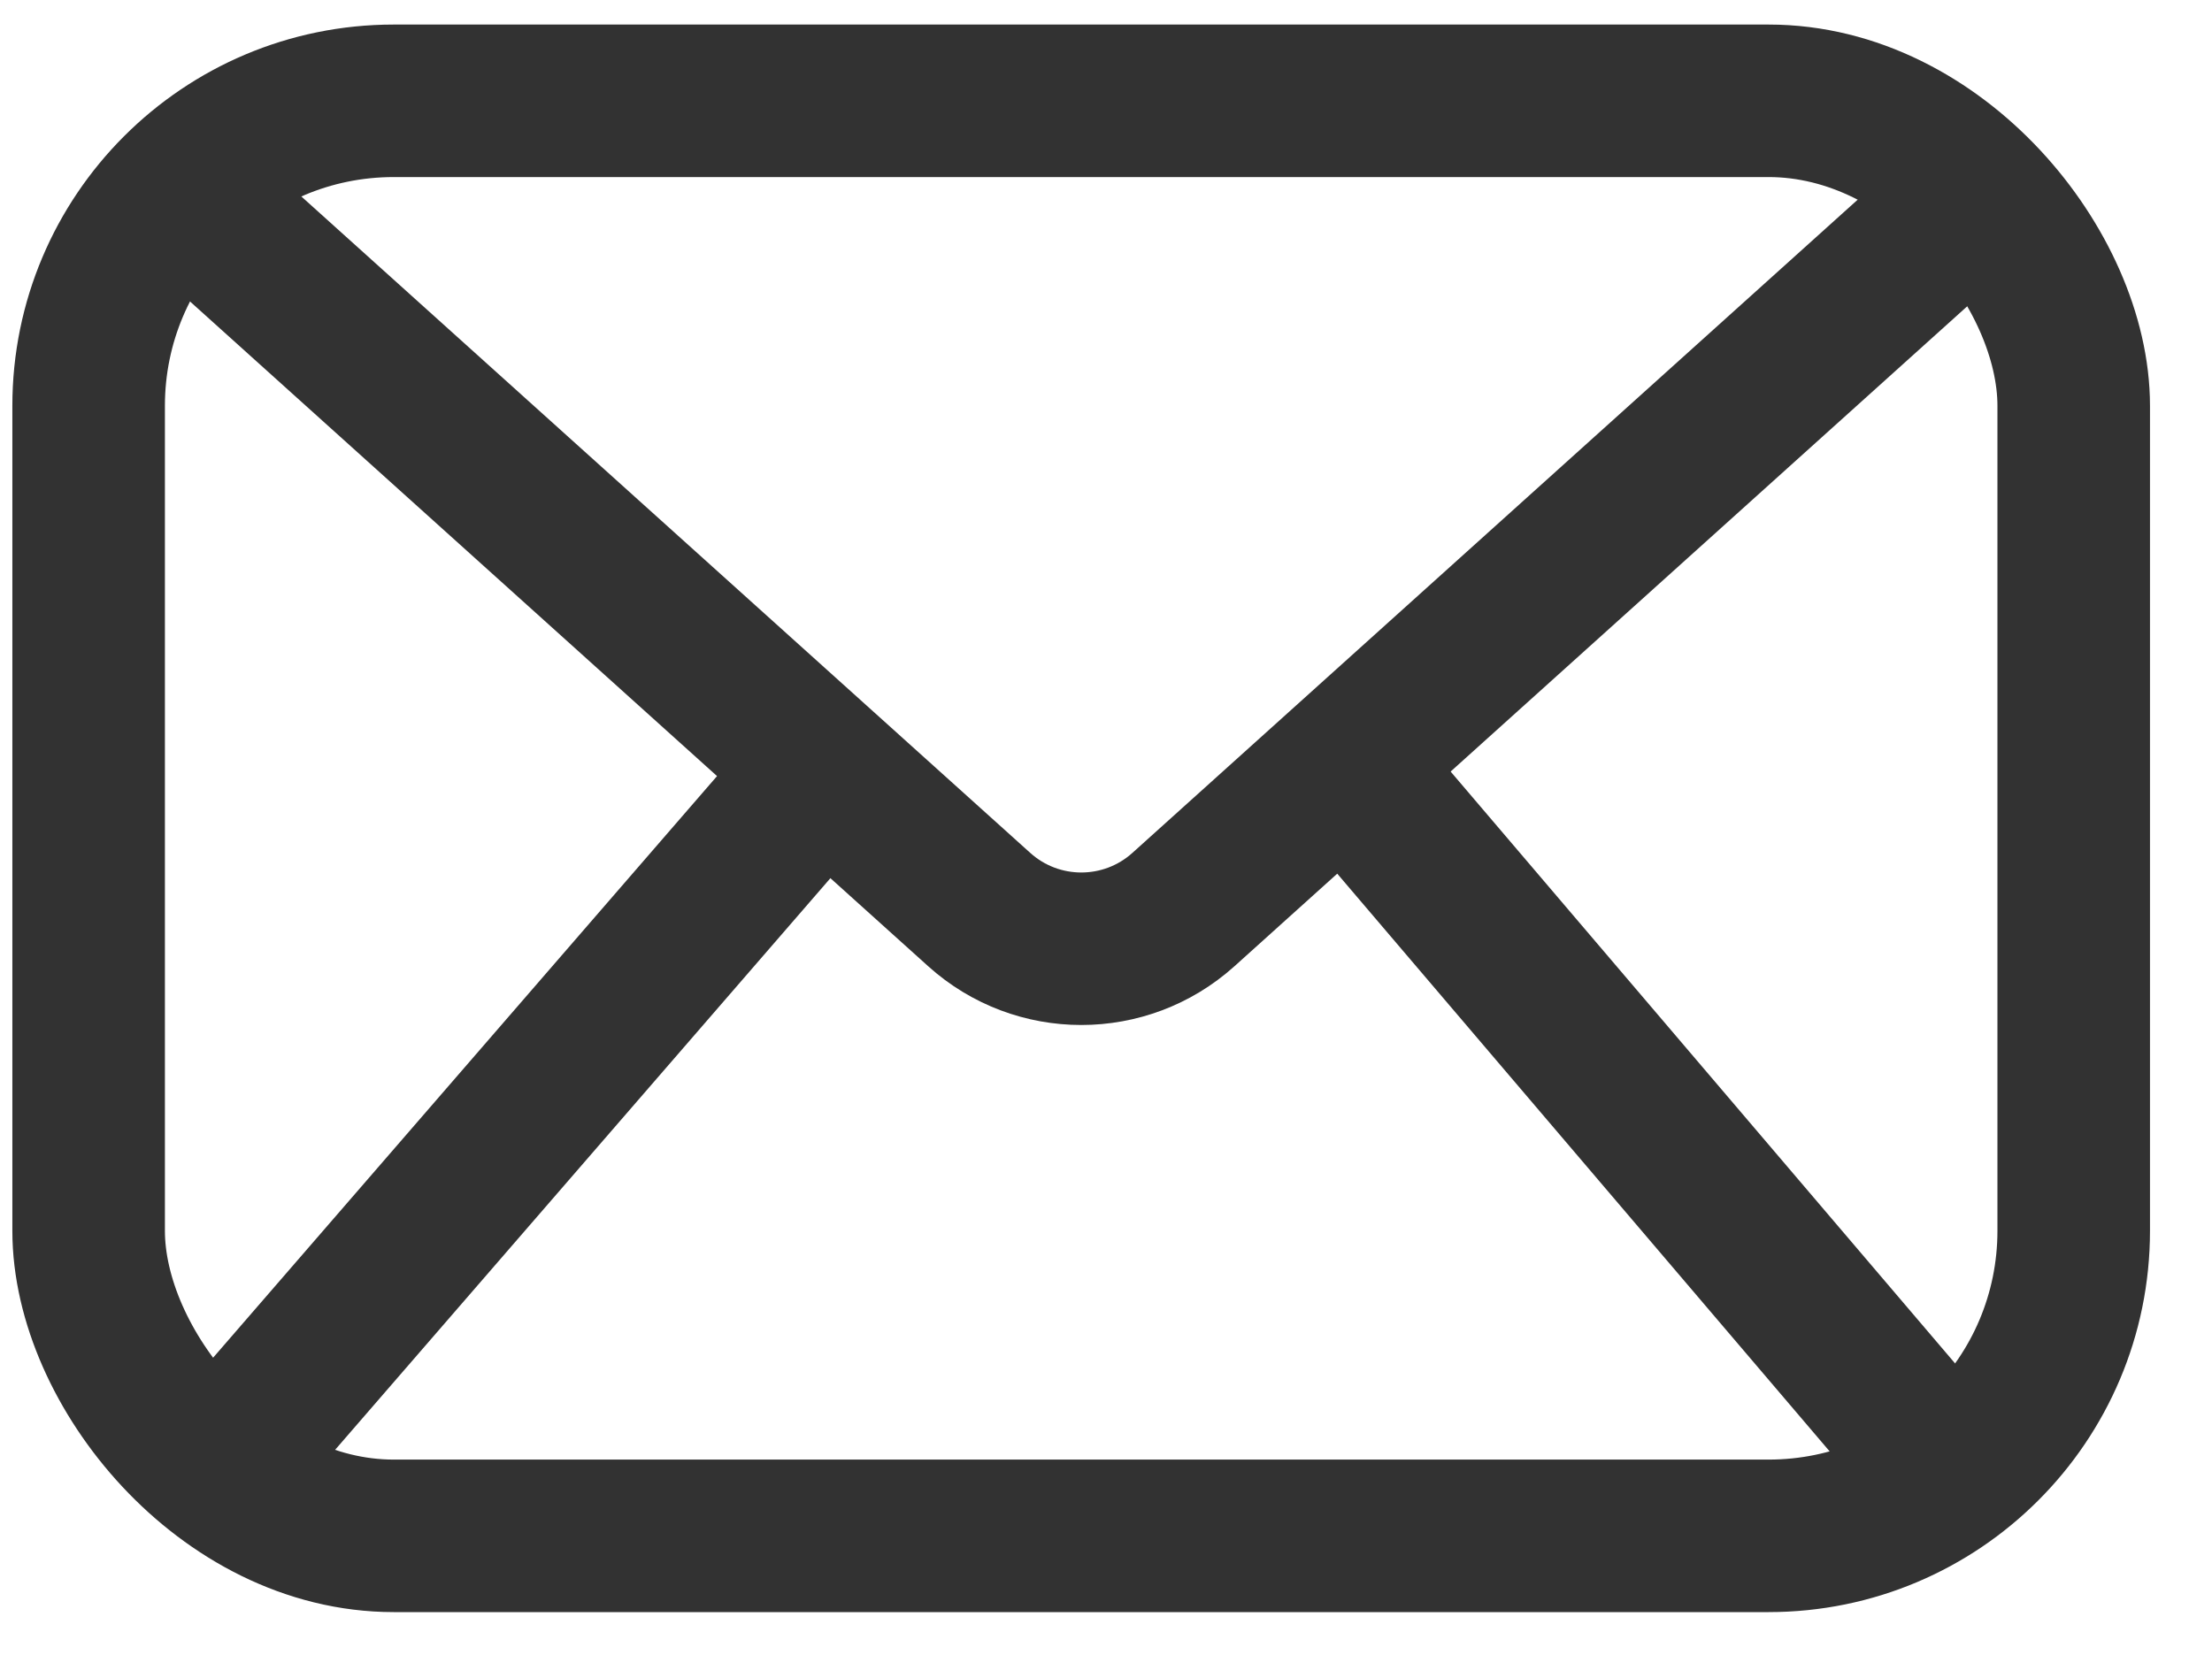 <svg width="29" height="22" viewBox="0 0 29 22" fill="none" xmlns="http://www.w3.org/2000/svg">
<rect x="1.162" y="1.322" width="26.025" height="18.819" rx="4" stroke="#323232" stroke-width="2"/>
<path d="M2.074 2.232L12.838 11.928C13.598 12.613 14.754 12.613 15.515 11.928L26.278 2.232" stroke="#323232" stroke-width="2"/>
<path d="M2.709 19.43L10.938 9.93M17.544 9.93L25.639 19.43" stroke="#323232" stroke-width="2"/>
</svg>
